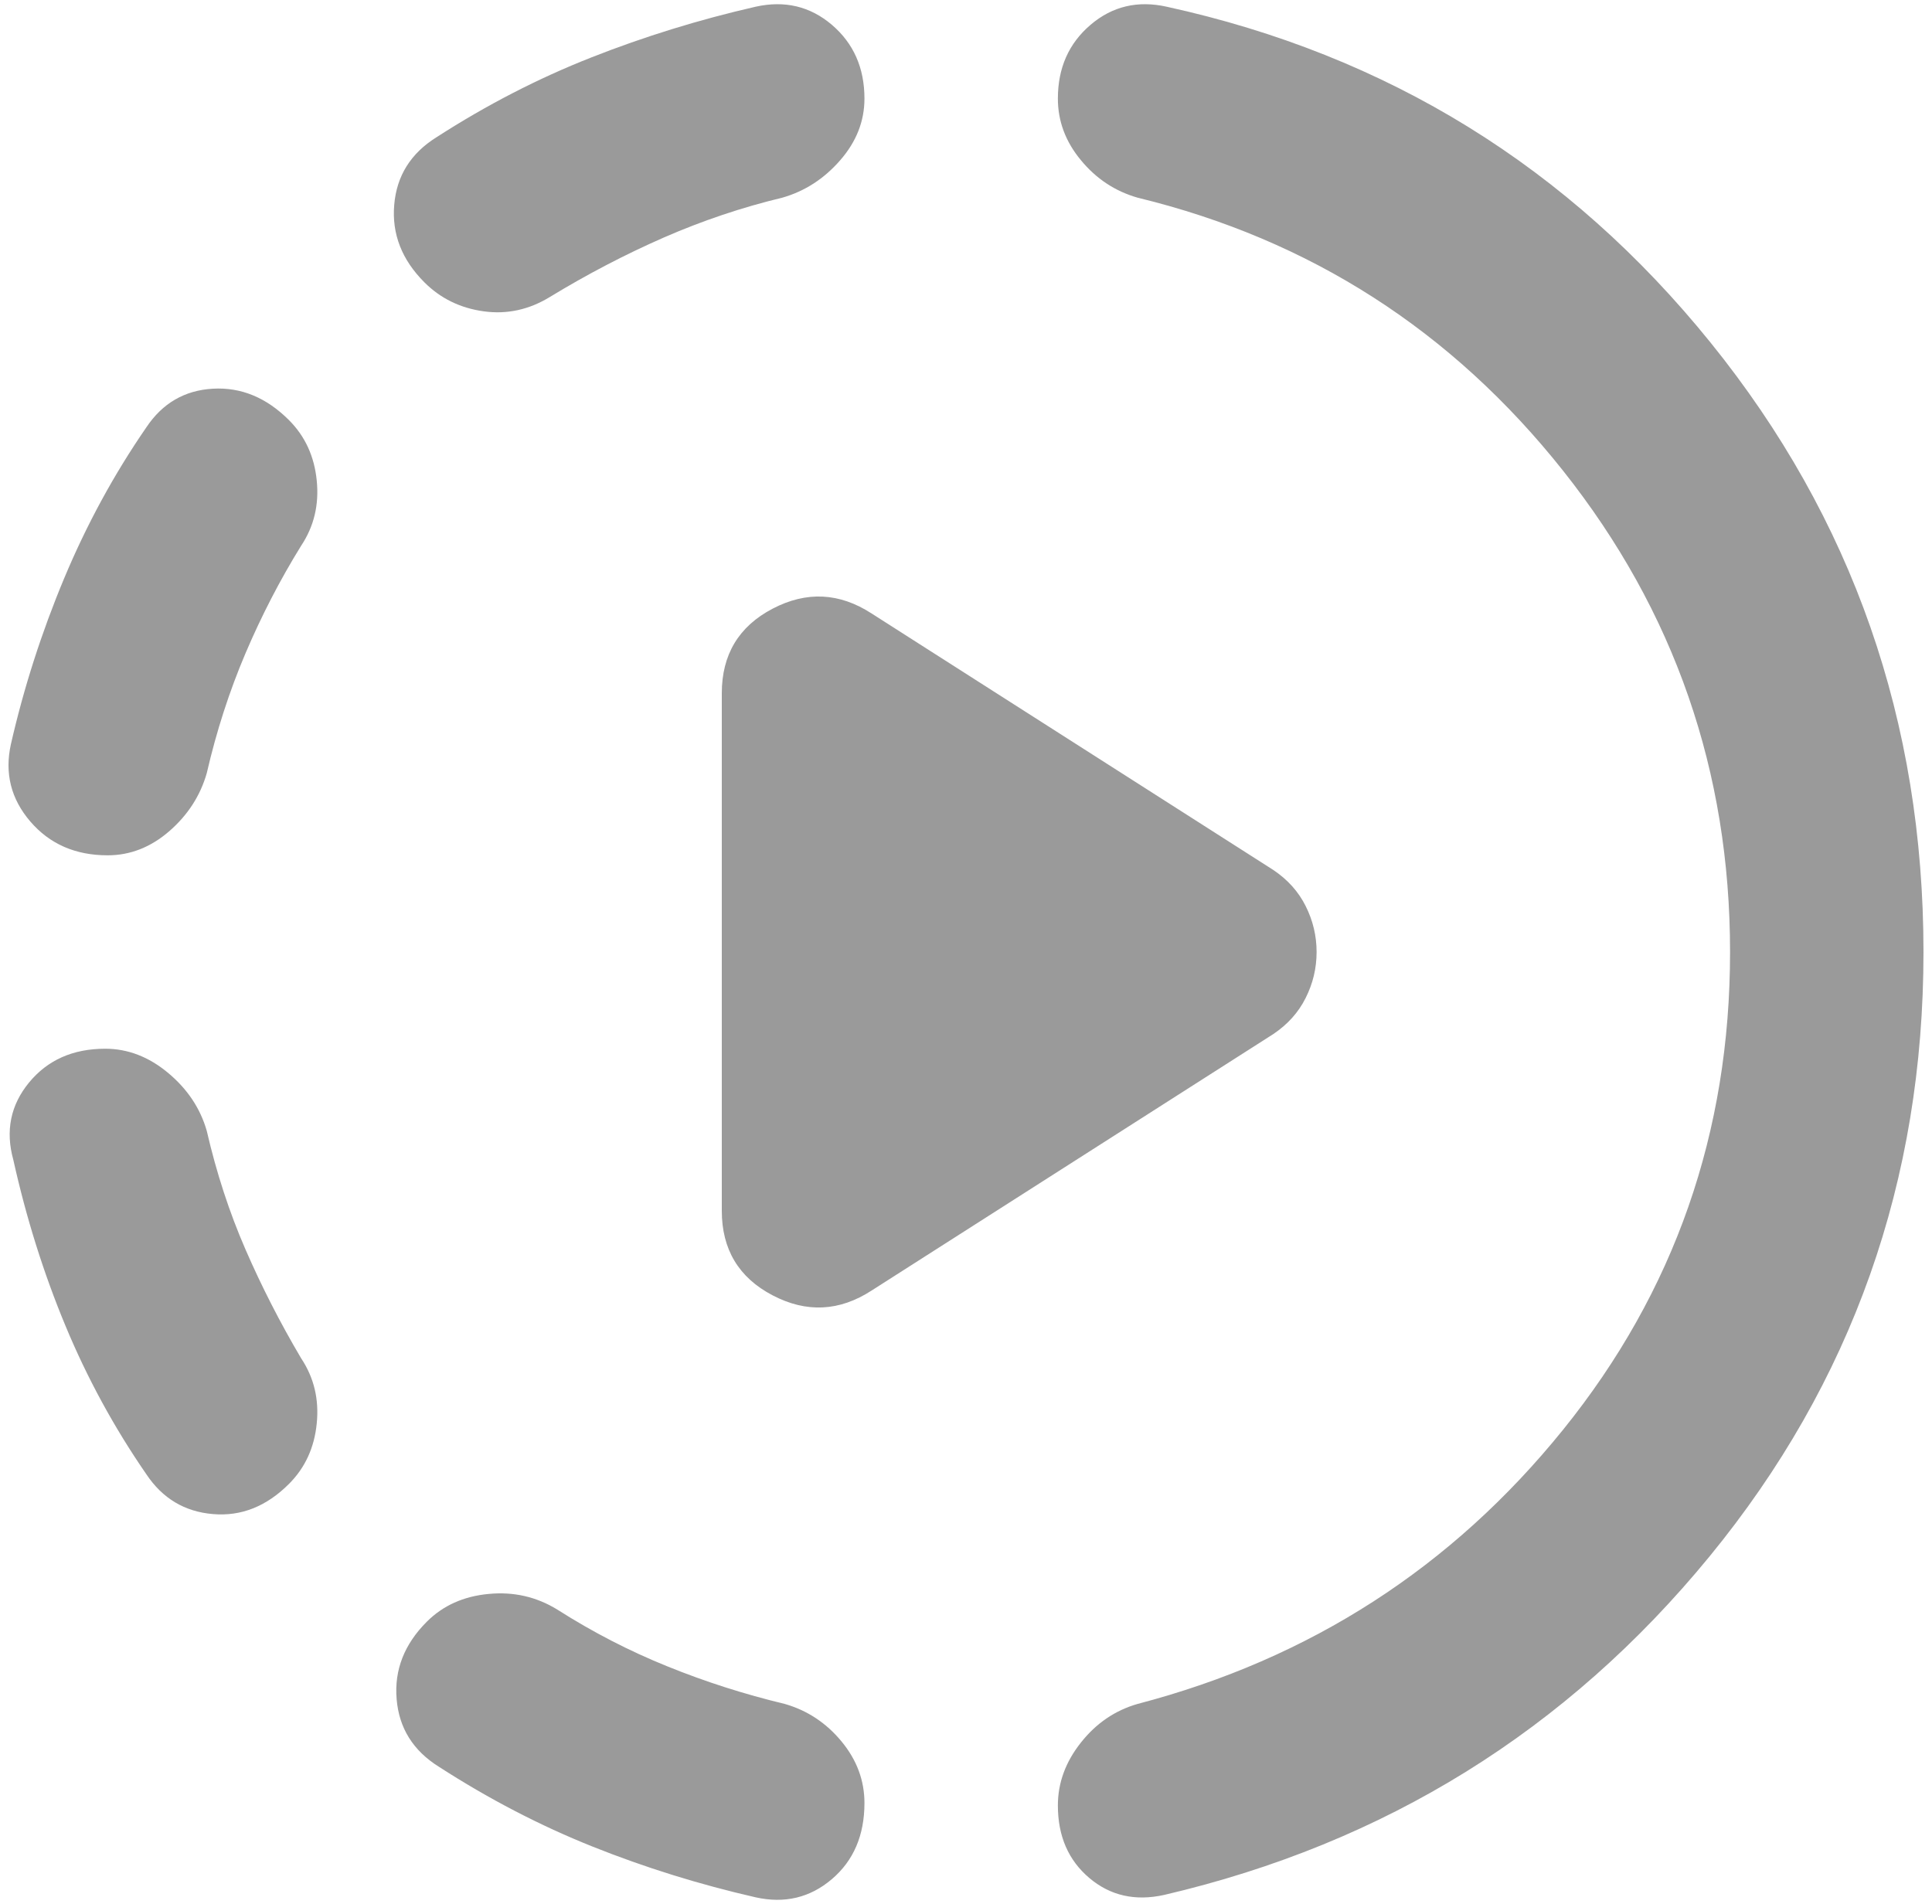 <svg width="139" height="137" viewBox="0 0 139 137" fill="none" xmlns="http://www.w3.org/2000/svg">
<path d="M62.715 92.854C60.396 94.362 58.019 94.478 55.583 93.202C53.148 91.927 51.93 89.897 51.93 87.114V49.887C51.93 47.103 53.148 45.074 55.583 43.798C58.019 42.523 60.396 42.638 62.715 44.146L91.593 62.586C92.636 63.282 93.418 64.151 93.938 65.195C94.462 66.239 94.724 67.341 94.724 68.5C94.724 69.66 94.462 70.762 93.938 71.805C93.418 72.849 92.636 73.719 91.593 74.415L62.715 92.854ZM54.365 136.518C50.306 135.59 46.394 134.372 42.627 132.865C38.855 131.357 35.172 129.444 31.577 127.124C29.721 125.964 28.708 124.341 28.536 122.253C28.36 120.166 29.084 118.31 30.707 116.687C31.867 115.527 33.344 114.861 35.14 114.69C36.939 114.513 38.593 114.889 40.101 115.817C42.652 117.441 45.292 118.802 48.019 119.901C50.742 121.006 53.554 121.905 56.453 122.601C58.077 123.065 59.44 123.965 60.544 125.301C61.644 126.632 62.194 128.11 62.194 129.734C62.194 132.053 61.412 133.878 59.849 135.21C58.281 136.546 56.453 136.982 54.365 136.518ZM20.791 106.771C19.168 108.395 17.343 109.118 15.315 108.942C13.283 108.77 11.688 107.815 10.528 106.075C8.208 102.712 6.267 99.147 4.704 95.38C3.136 91.609 1.888 87.636 0.96 83.461C0.38 81.373 0.756 79.518 2.087 77.894C3.423 76.27 5.251 75.459 7.571 75.459C9.194 75.459 10.702 76.038 12.094 77.198C13.485 78.358 14.413 79.749 14.877 81.373C15.573 84.388 16.5 87.23 17.66 89.897C18.82 92.564 20.154 95.174 21.661 97.725C22.589 99.117 22.965 100.683 22.788 102.422C22.617 104.162 21.951 105.611 20.791 106.771ZM7.745 61.542C5.425 61.542 3.57 60.73 2.178 59.106C0.786 57.483 0.322 55.627 0.786 53.54C1.714 49.481 2.99 45.508 4.613 41.62C6.237 37.737 8.208 34.114 10.528 30.751C11.688 29.012 13.283 28.084 15.315 27.968C17.343 27.852 19.168 28.606 20.791 30.229C21.951 31.389 22.617 32.839 22.788 34.578C22.965 36.318 22.589 37.884 21.661 39.275C20.154 41.711 18.82 44.29 17.66 47.013C16.5 49.741 15.573 52.612 14.877 55.627C14.413 57.251 13.515 58.643 12.184 59.802C10.848 60.962 9.368 61.542 7.745 61.542ZM83.764 136.344C81.677 136.808 79.879 136.402 78.372 135.126C76.864 133.851 76.11 132.111 76.11 129.908C76.11 128.284 76.662 126.776 77.766 125.385C78.866 123.993 80.227 123.065 81.851 122.601C94.26 119.354 104.465 112.774 112.468 102.86C120.47 92.942 124.471 81.489 124.471 68.5C124.471 55.511 120.47 43.972 112.468 33.883C104.465 23.793 94.26 17.241 81.851 14.225C80.227 13.761 78.866 12.861 77.766 11.525C76.662 10.194 76.11 8.717 76.11 7.093C76.11 4.889 76.894 3.12 78.462 1.784C80.025 0.452 81.851 0.019 83.938 0.483C99.826 3.962 112.873 12.022 123.079 24.663C133.285 37.304 138.387 51.916 138.387 68.5C138.387 84.968 133.257 99.465 122.995 111.99C112.73 124.515 99.653 132.633 83.764 136.344ZM39.579 21.358C38.071 22.285 36.478 22.633 34.799 22.401C33.115 22.169 31.693 21.474 30.533 20.314C28.91 18.69 28.186 16.835 28.362 14.747C28.534 12.66 29.547 11.036 31.403 9.876C34.998 7.557 38.709 5.643 42.536 4.136C46.363 2.628 50.306 1.41 54.365 0.483C56.453 0.019 58.281 0.452 59.849 1.784C61.412 3.12 62.194 4.889 62.194 7.093C62.194 8.717 61.614 10.194 60.454 11.525C59.294 12.861 57.903 13.761 56.279 14.225C53.38 14.921 50.538 15.877 47.755 17.092C44.972 18.312 42.246 19.734 39.579 21.358Z" fill="#6F6F6F" fill-opacity="0.7"/>
</svg>
